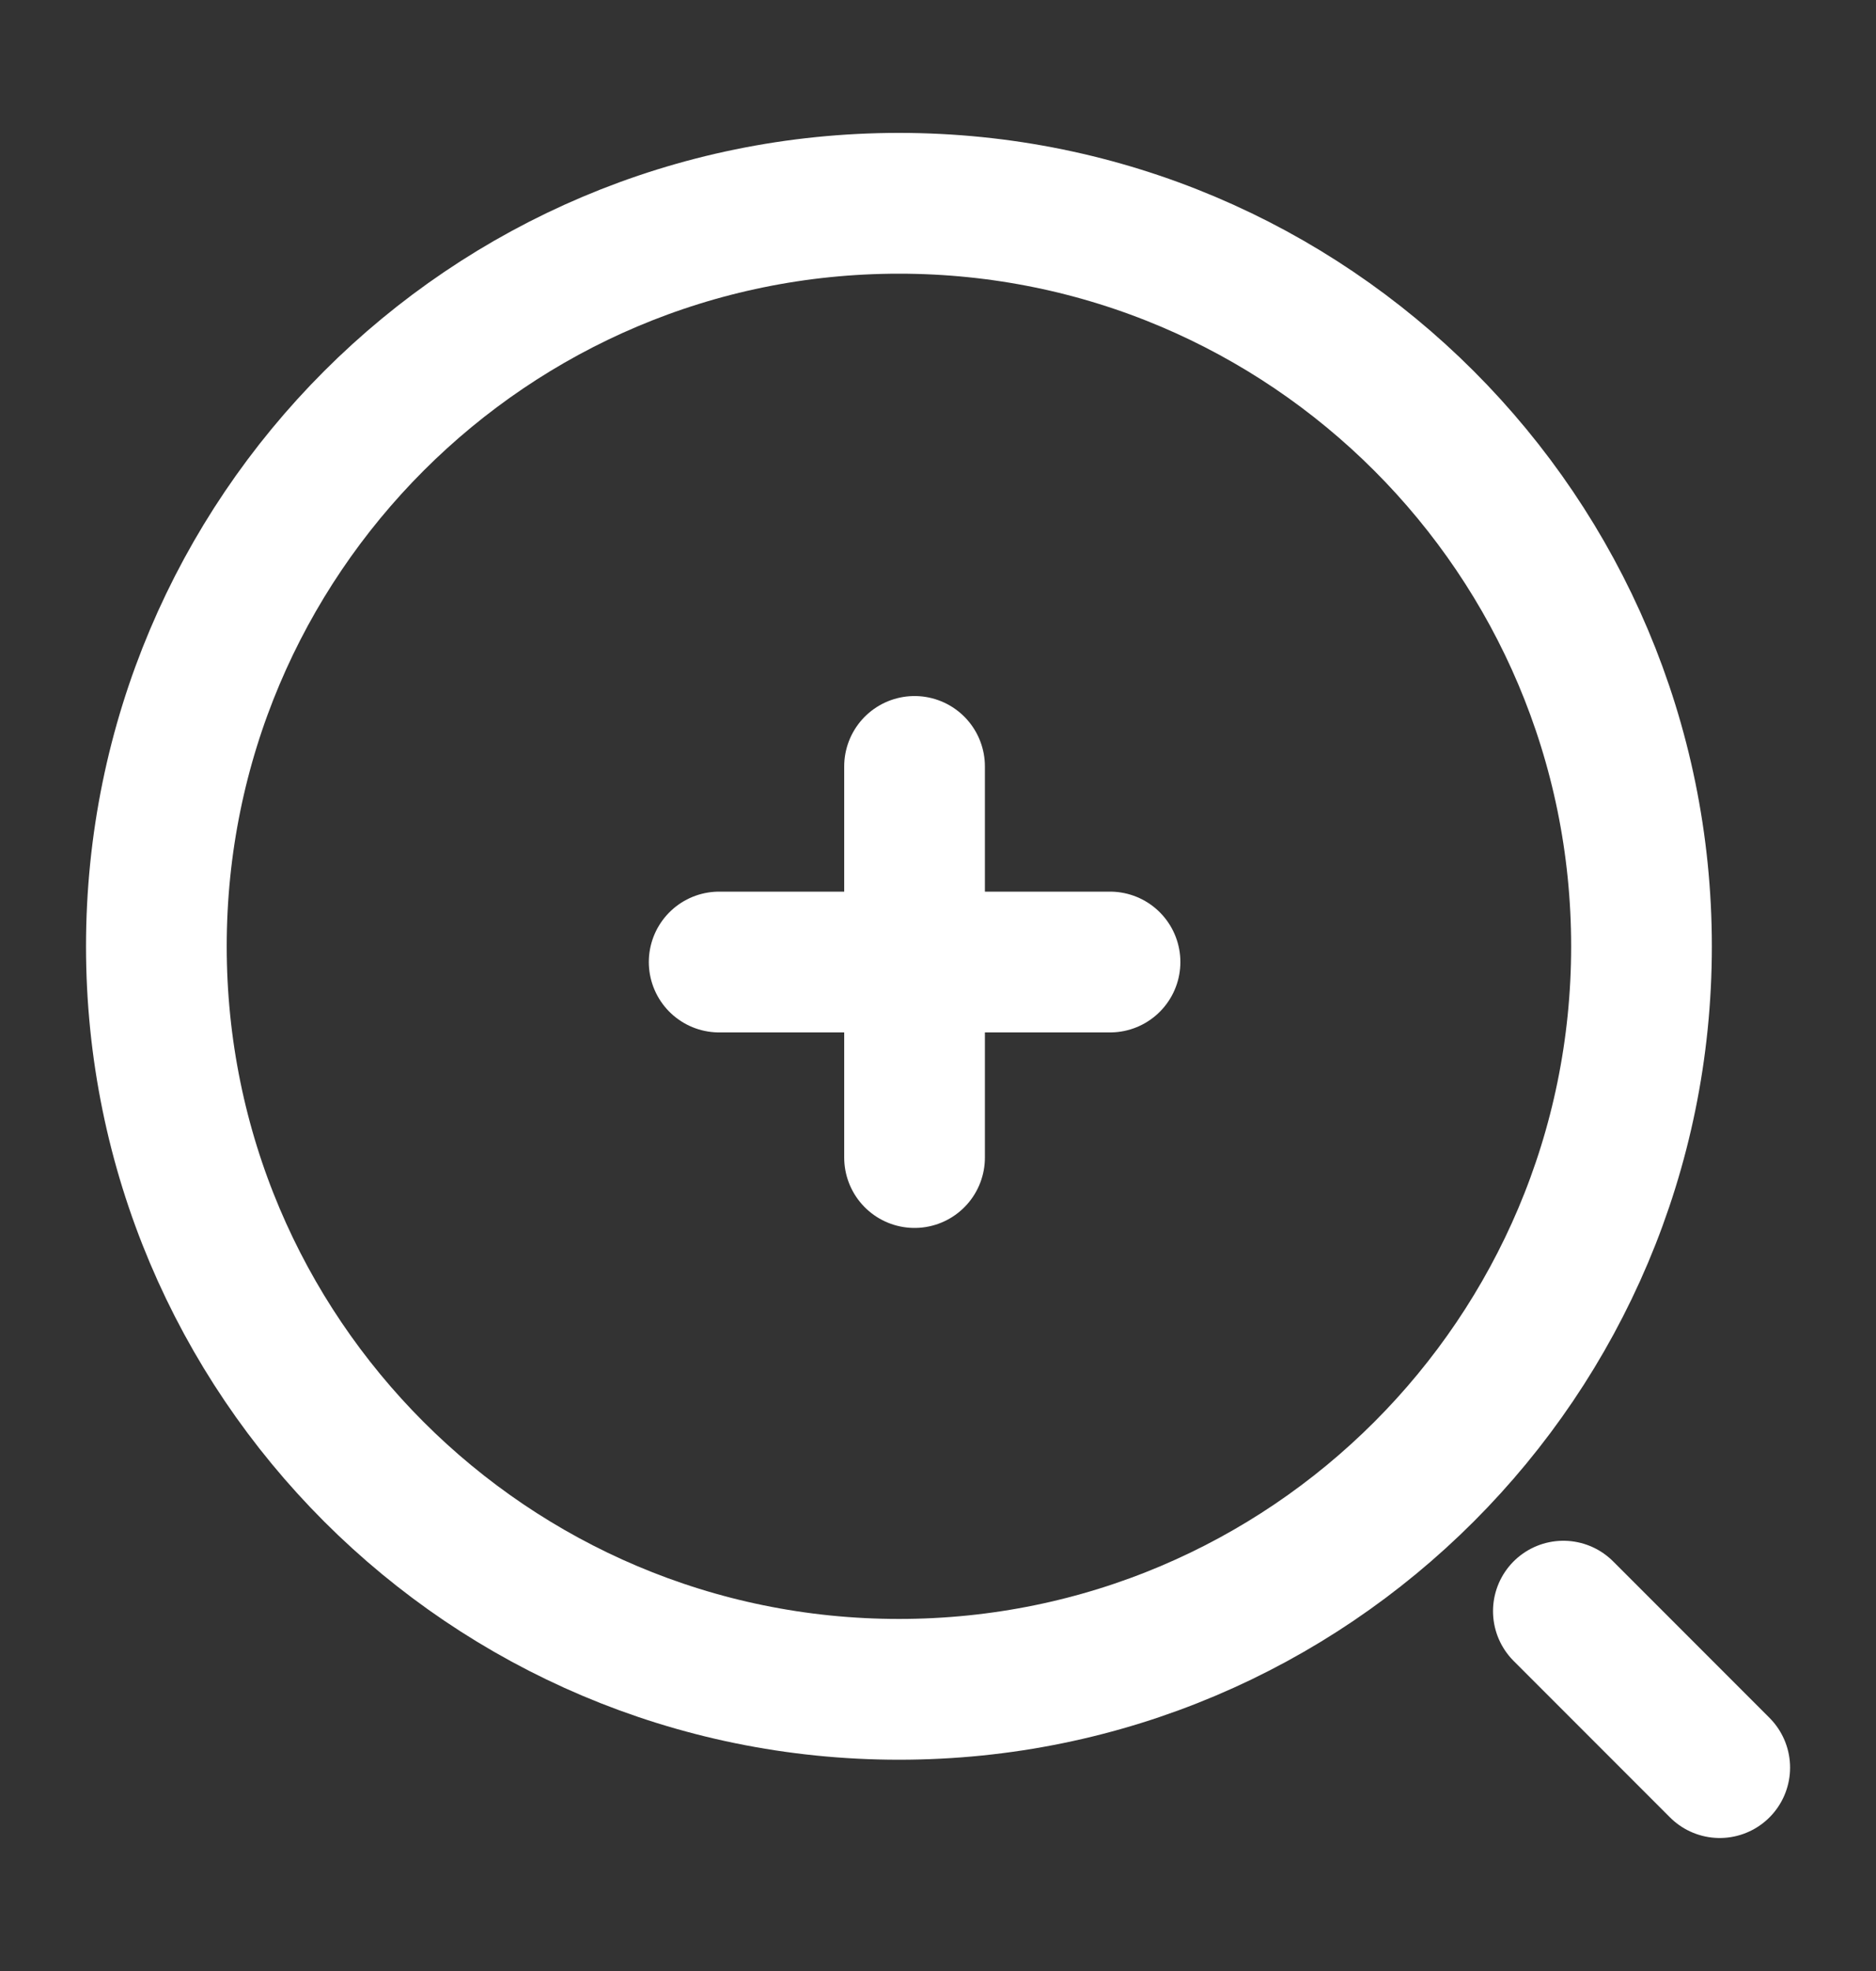<svg width="20" height="21" viewBox="0 0 20 21" fill="none" xmlns="http://www.w3.org/2000/svg">
<rect x="0" y="0" width="20" height="21" fill="#333333" stroke="none"/>
<path d="M7.667 10.25H11.834" stroke="white" stroke-width="1.5" stroke-linecap="round" stroke-linejoin="round"/>
<path d="M9.75 12.333V8.166" stroke="white" stroke-width="1.5" stroke-linecap="round" stroke-linejoin="round"/>
<path d="M9.584 17.999C13.956 17.999 17.5 14.455 17.5 10.083C17.5 5.71 13.956 2.166 9.584 2.166C5.211 2.166 1.667 5.71 1.667 10.083C1.667 14.455 5.211 17.999 9.584 17.999Z" stroke="white" stroke-width="1.5" stroke-linecap="round" stroke-linejoin="round"/>
<path d="M18.334 18.833L16.667 17.166" stroke="white" stroke-width="1.5" stroke-linecap="round" stroke-linejoin="round"/>
</svg>
